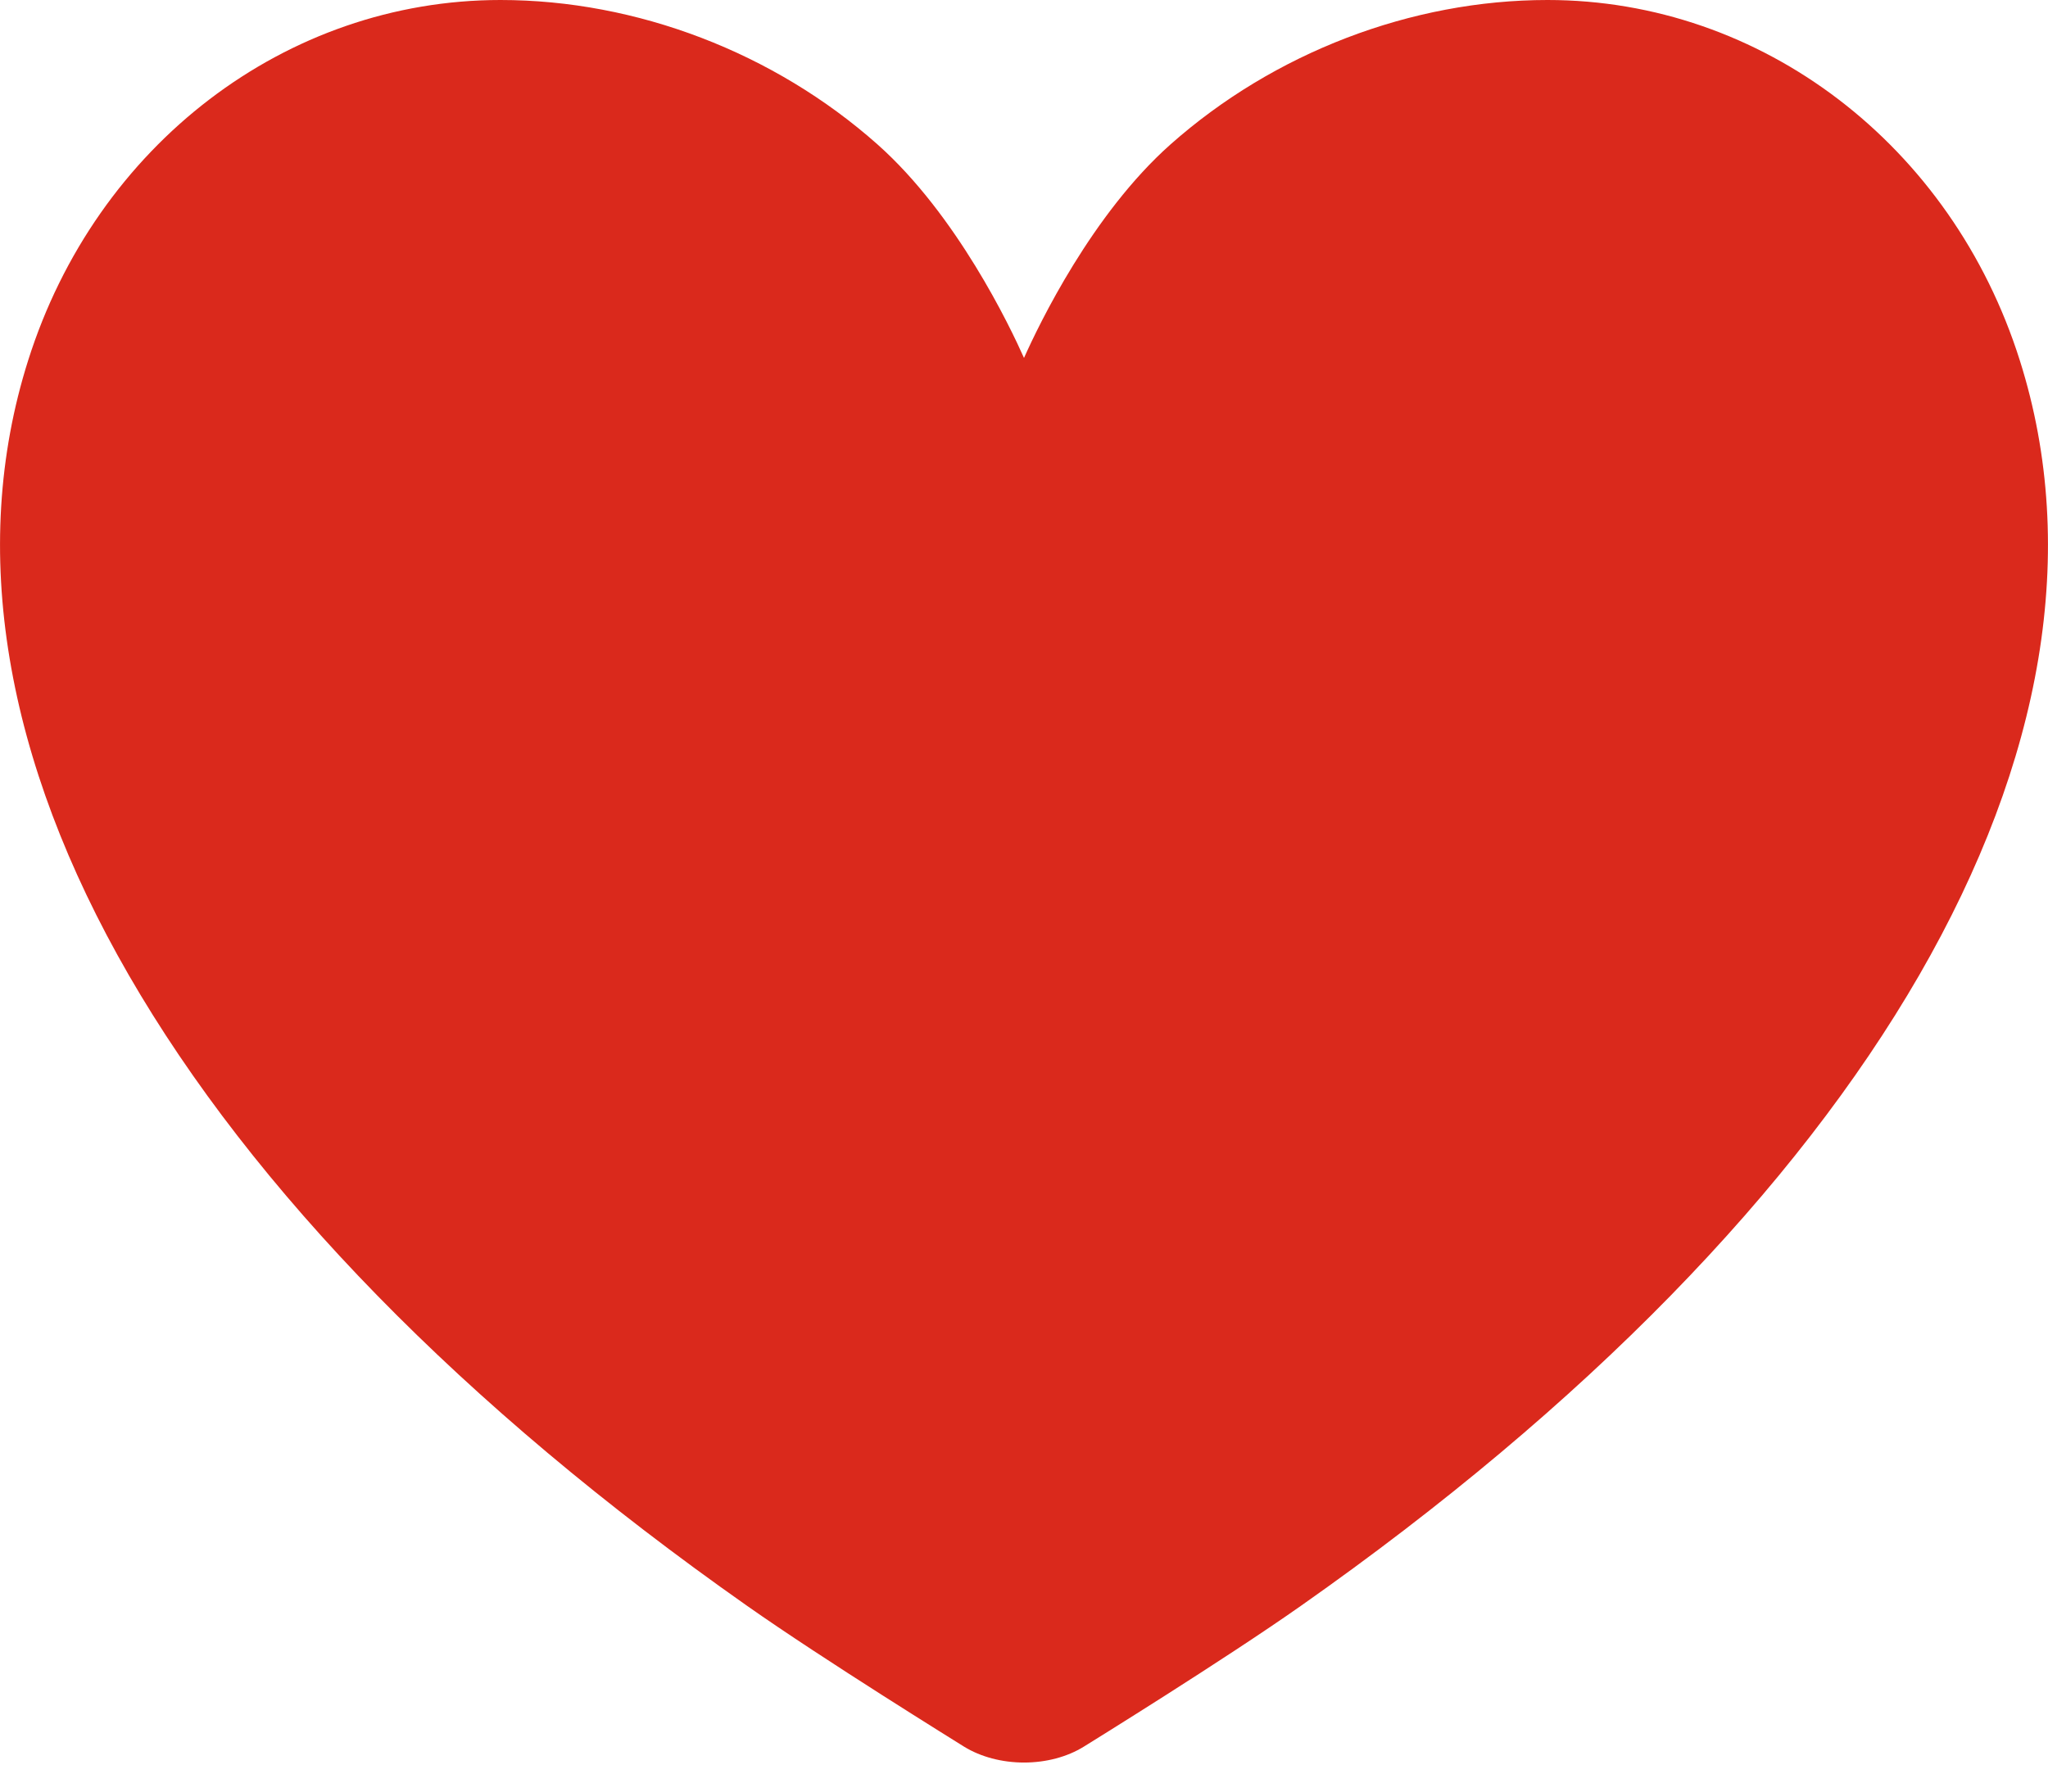 <svg width="16" height="14" viewBox="0 0 16 14" fill="none" xmlns="http://www.w3.org/2000/svg">
<path d="M5.836 12.548C6.437 12.971 7.488 13.621 7.532 13.649C7.662 13.729 7.829 13.773 8 13.773C8.172 13.773 8.338 13.729 8.467 13.649C8.512 13.621 9.563 12.971 10.164 12.548C14.618 9.418 16.718 5.78 15.78 2.817C15.248 1.132 13.764 0 12.09 0C11.025 0 9.952 0.412 9.144 1.129C8.533 1.672 8.119 2.53 8 2.797C7.892 2.554 7.475 1.679 6.856 1.129C6.048 0.411 4.974 0 3.91 0C2.235 0 0.752 1.132 0.22 2.816C-0.718 5.779 1.382 9.418 5.836 12.548Z" fill="#DA291C"/>
</svg>
